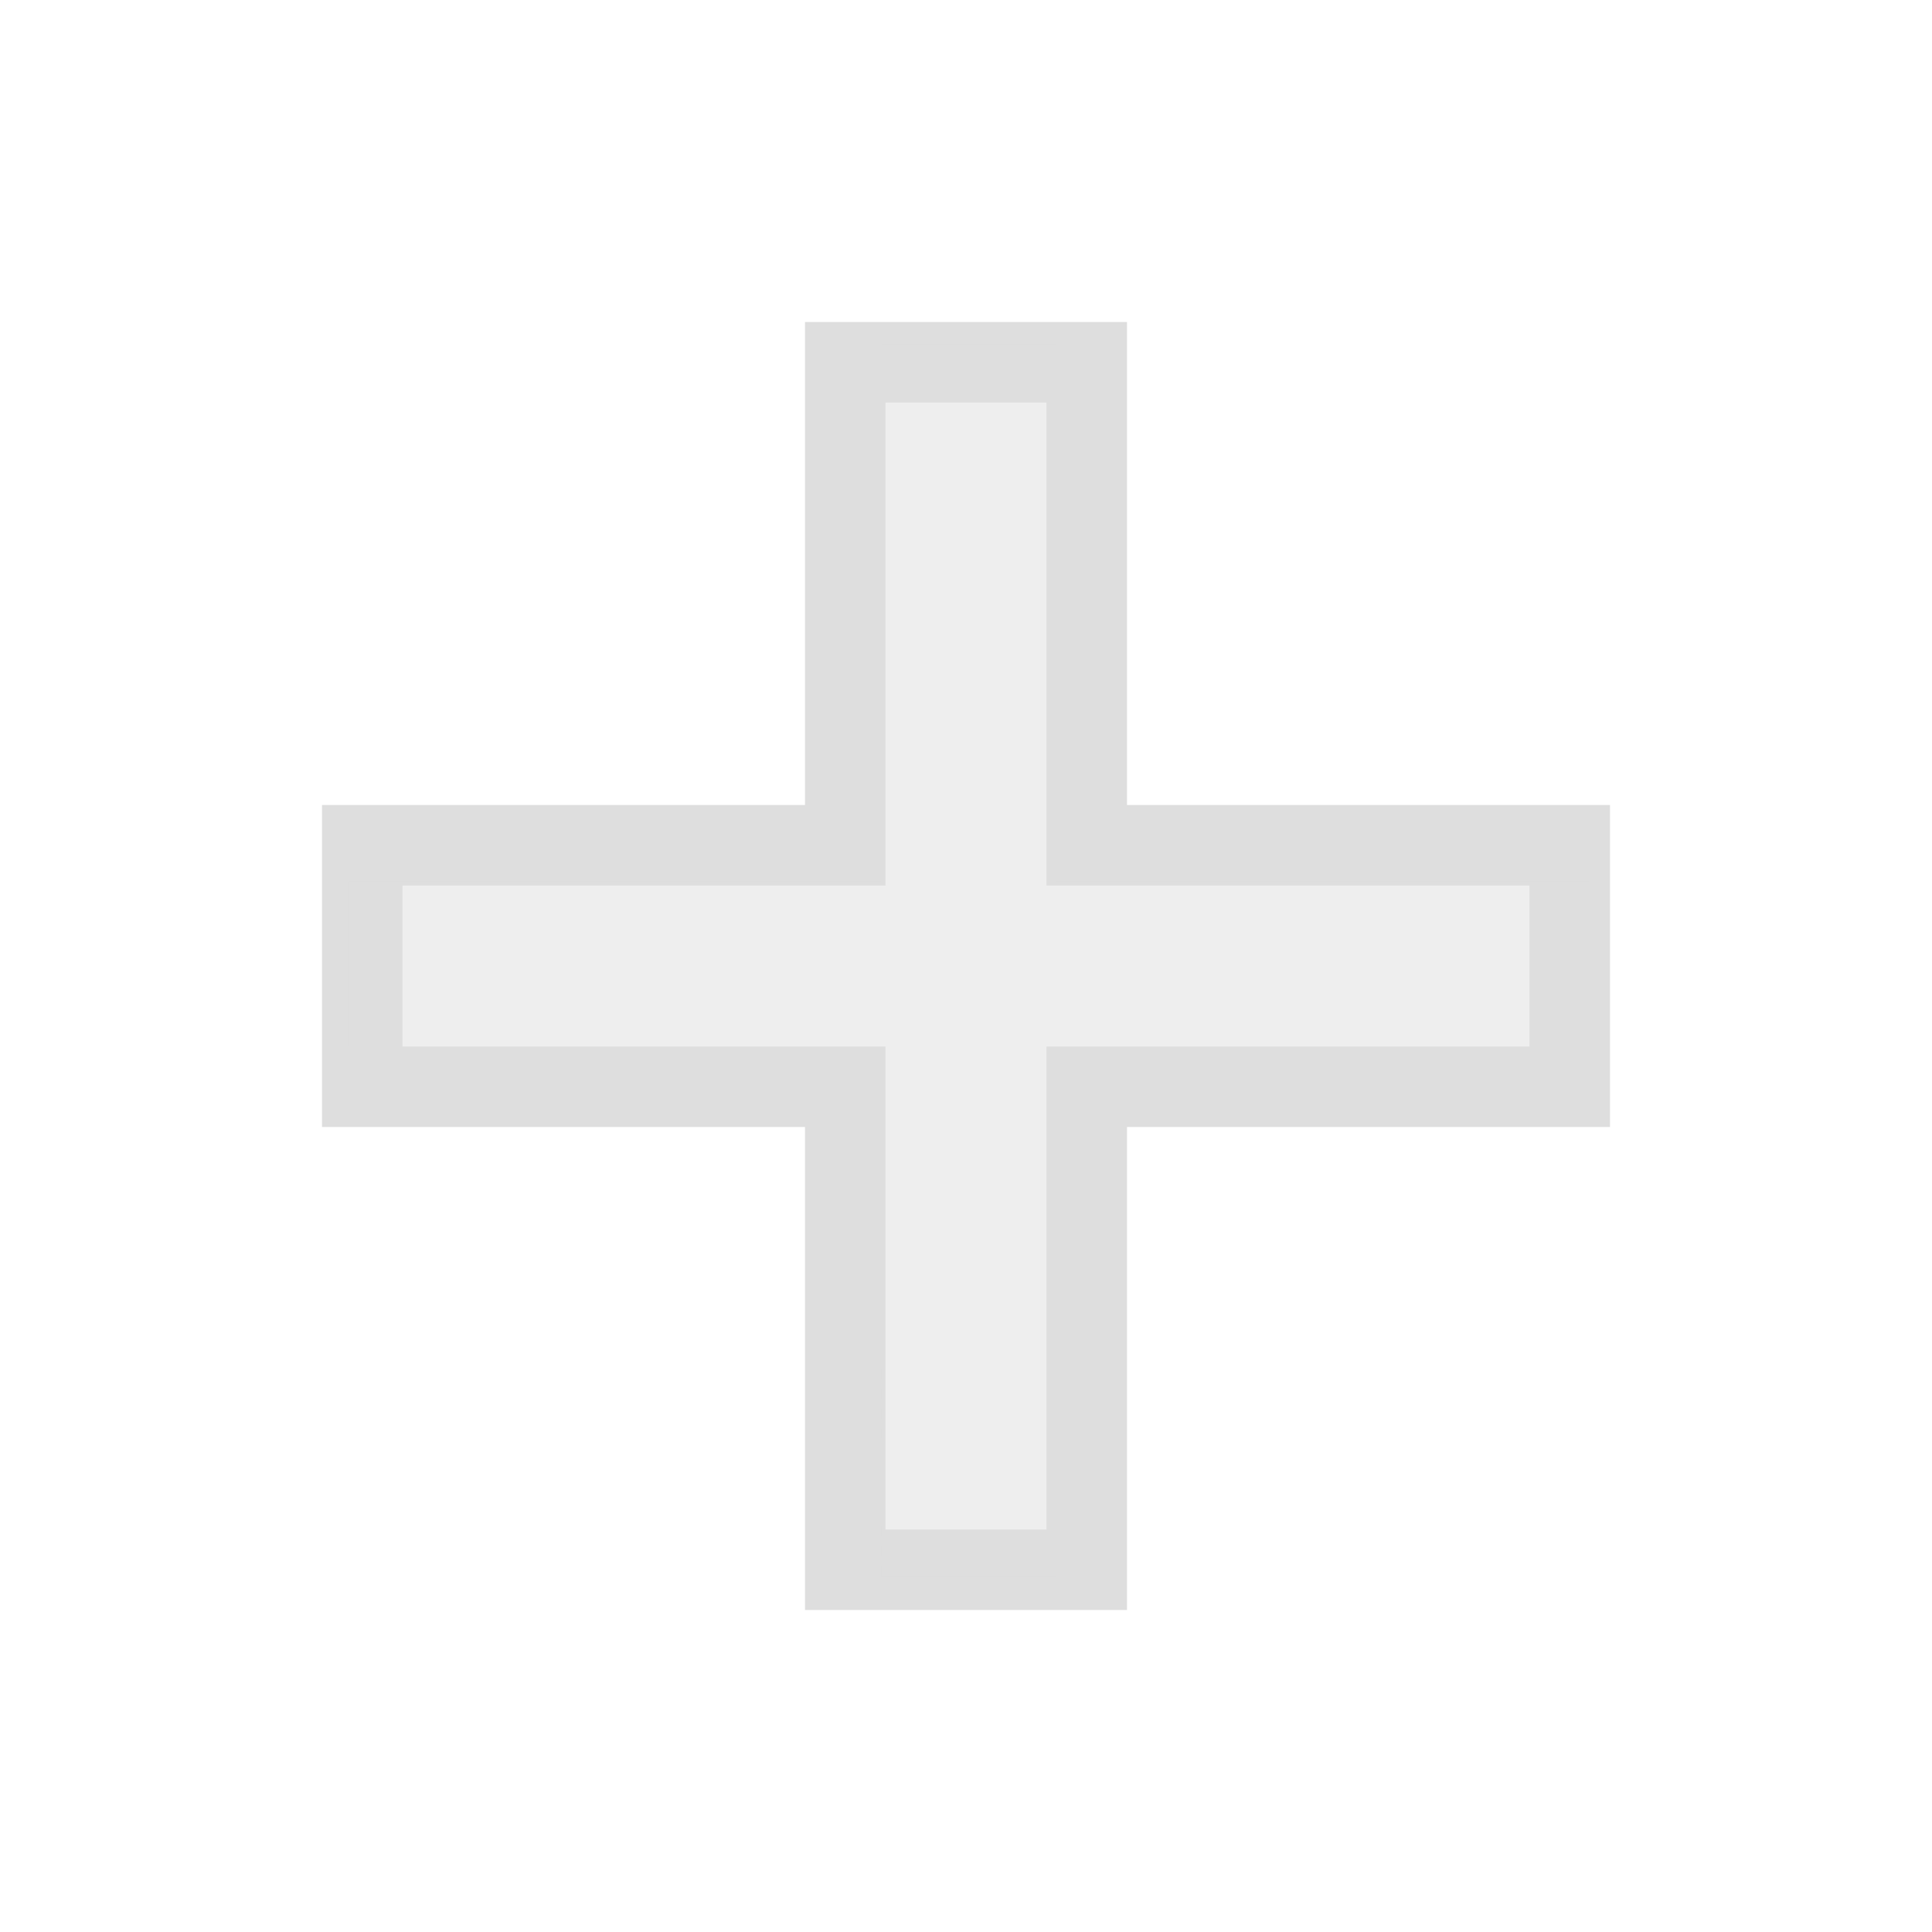<svg viewBox="0 0 24 24" xmlns="http://www.w3.org/2000/svg"><defs><style type="text/css" id="current-color-scheme">.ColorScheme-Text{color:#dedede}</style></defs><path class="ColorScheme-Text" d="M10 4v6H4v4h6v6h4v-6h6v-4h-6V4h-4m1 1h2v6h6v2h-6v6h-2v-6H5v-2h6V5" fill="currentColor"/><path d="M10.948 16.29v-3.284H4.323v-2.053h6.625V4.281h2.173v6.672h6.625v2.053H13.12v6.57h-2.173z" class="ColorScheme-Text" fill="currentColor" fill-opacity=".502"/></svg>